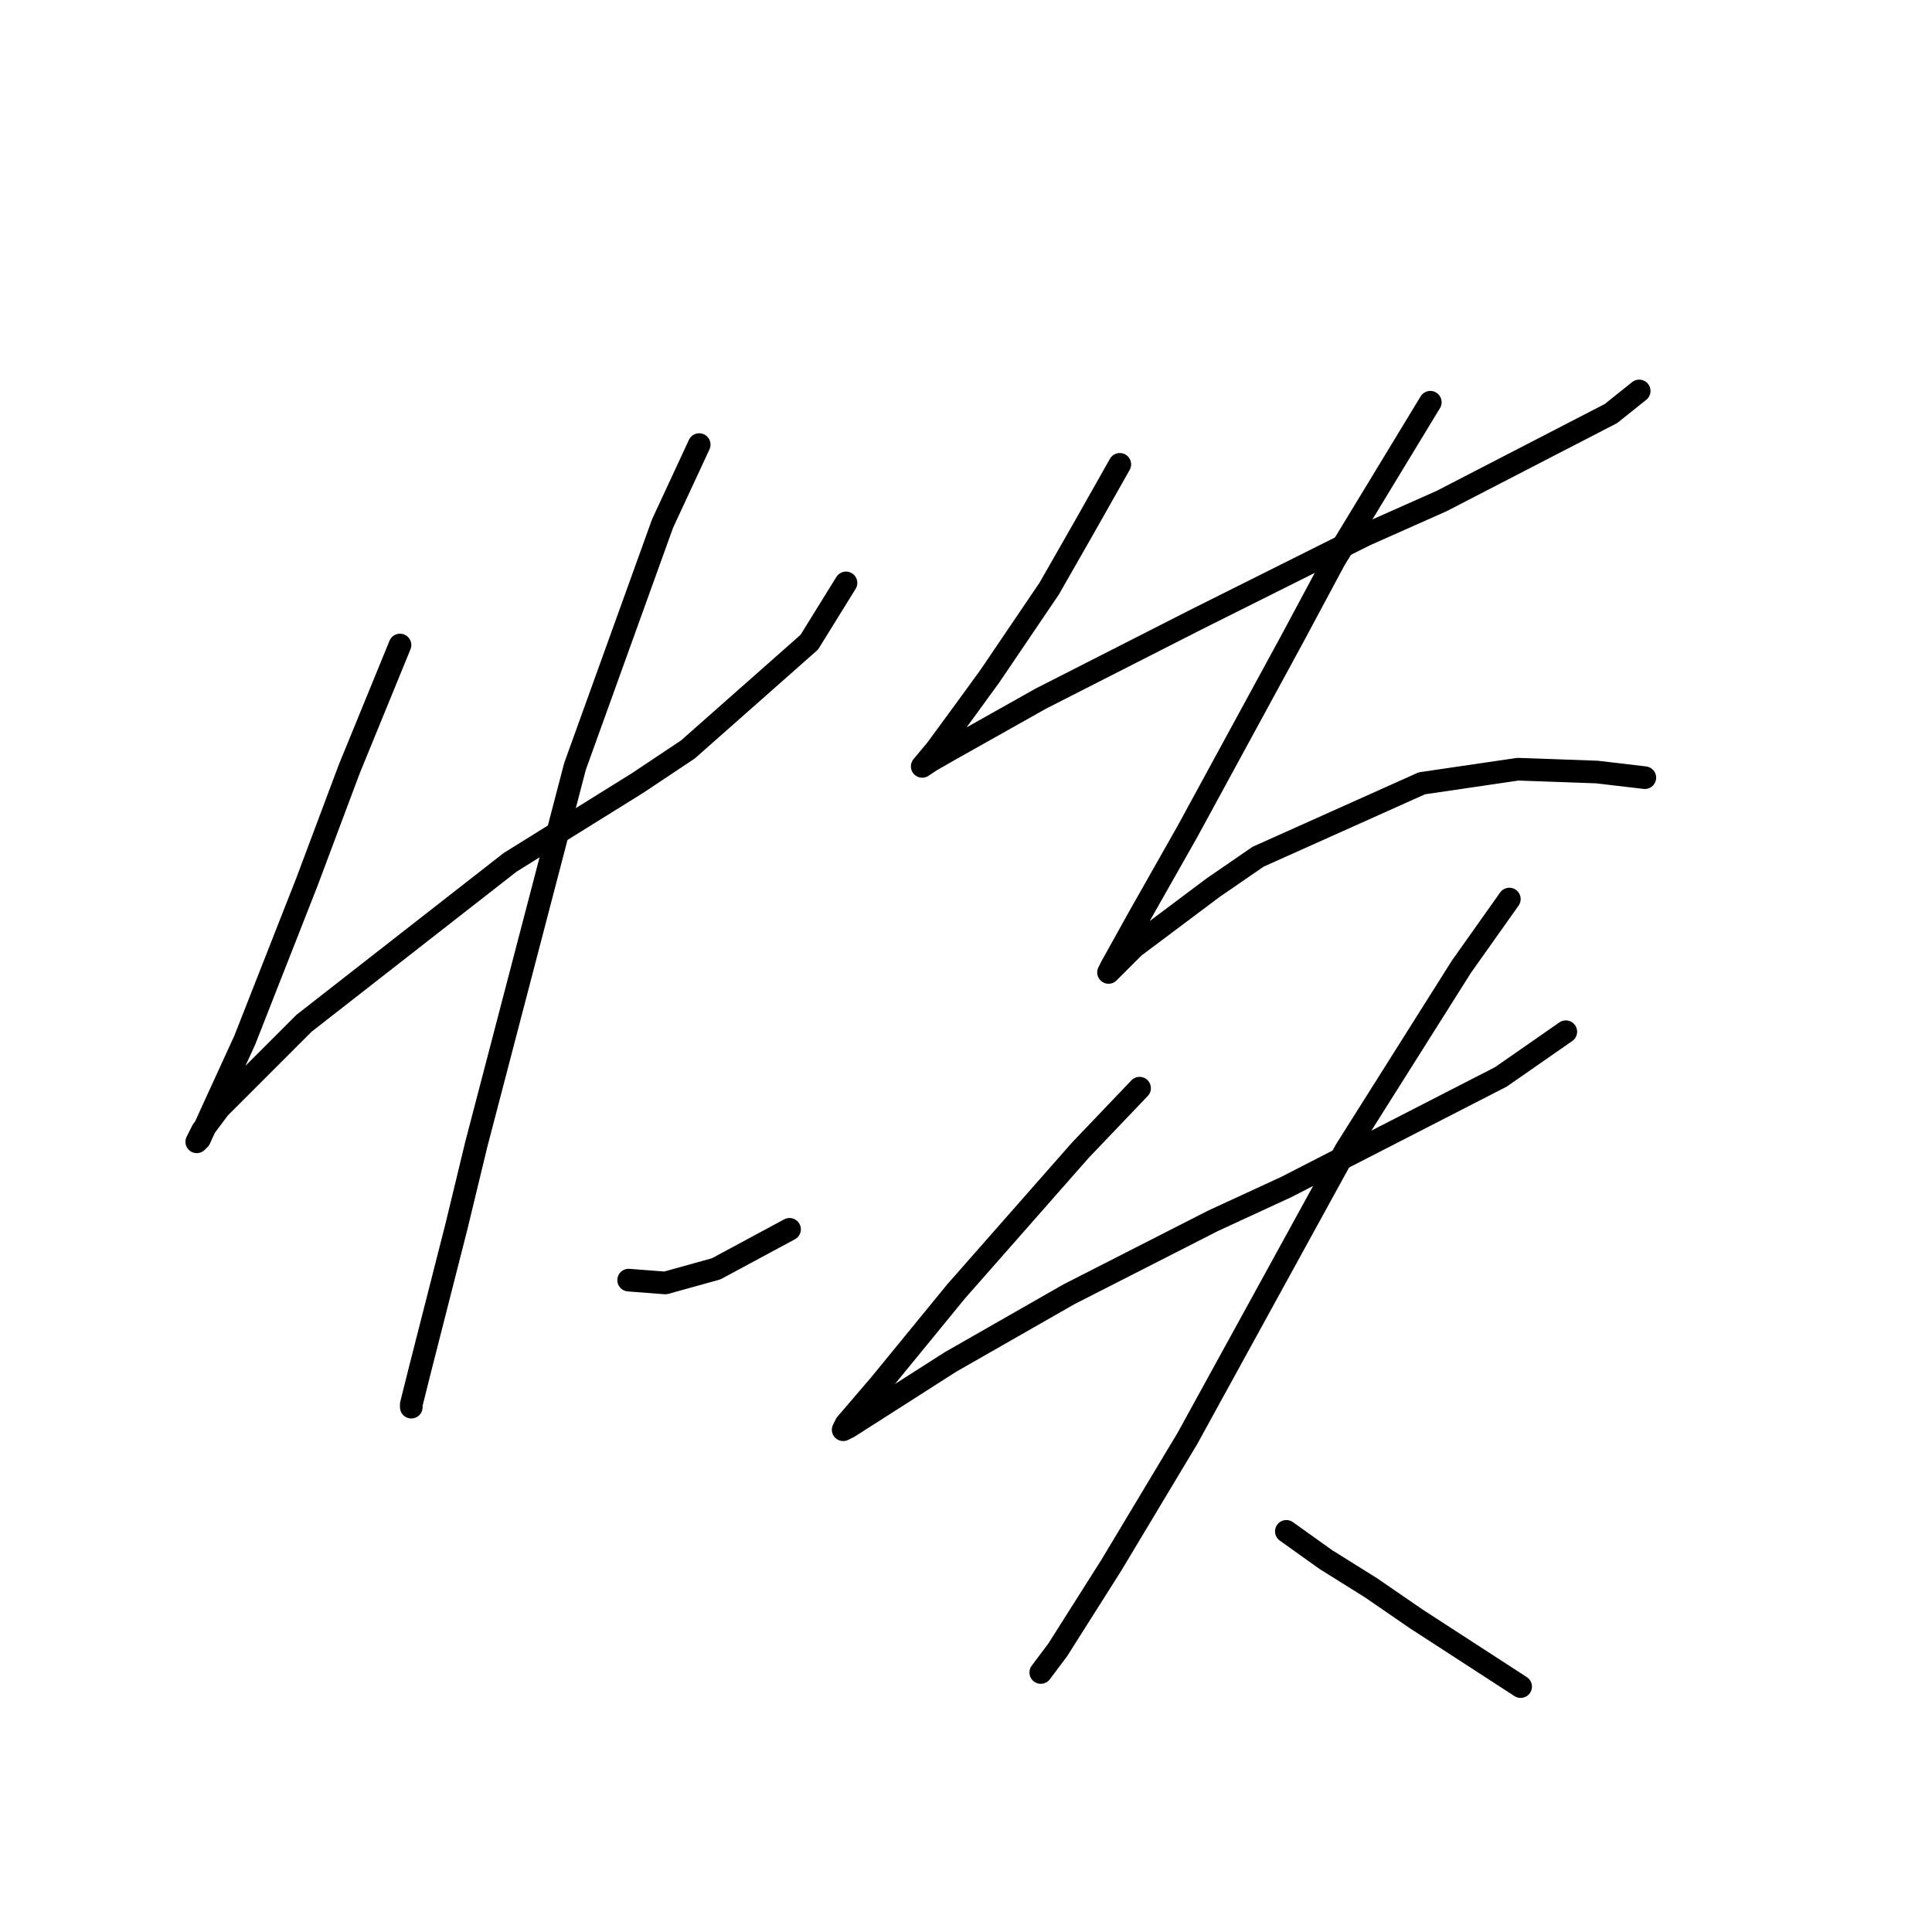 <?xml version="1.0" standalone="no"?>
    <svg width="256" height="256" xmlns="http://www.w3.org/2000/svg" version="1.1">
    <polyline stroke="black" stroke-width="3" stroke-linecap="round" fill="transparent" stroke-linejoin="round" points="53.002 85.467 46.269 101.924 40.659 116.886 32.43 137.831 28.316 146.808 26.446 150.922 26.072 151.296 26.82 149.8 29.064 146.808 40.285 135.587 67.589 114.267 84.42 103.794 91.153 99.306 107.236 85.093 112.099 77.238 112.099 77.238 " />
        <polyline stroke="black" stroke-width="3" stroke-linecap="round" fill="transparent" stroke-linejoin="round" points="92.649 58.911 87.787 69.384 76.192 101.55 63.101 151.67 60.482 162.517 55.62 181.593 54.498 186.081 54.498 186.455 54.498 186.455 " />
        <polyline stroke="black" stroke-width="3" stroke-linecap="round" fill="transparent" stroke-linejoin="round" points="83.298 169.624 88.161 169.998 94.893 168.128 104.618 162.891 104.618 162.891 " />
        <polyline stroke="black" stroke-width="3" stroke-linecap="round" fill="transparent" stroke-linejoin="round" points="148.38 61.529 143.517 70.132 139.029 77.986 131.174 89.581 128.182 93.696 124.068 99.306 122.198 101.55 123.32 100.802 125.938 99.306 137.907 92.574 158.479 82.101 180.92 70.88 191.019 66.391 213.461 54.796 217.201 51.804 217.201 51.804 " />
        <polyline stroke="black" stroke-width="3" stroke-linecap="round" fill="transparent" stroke-linejoin="round" points="189.523 53.3 176.806 74.246 171.196 84.719 157.356 110.153 150.998 121.374 147.258 128.106 146.884 128.854 150.25 125.488 160.723 117.634 166.707 113.519 188.401 103.794 201.118 101.924 211.591 102.298 217.949 103.046 217.949 103.046 " />
        <polyline stroke="black" stroke-width="3" stroke-linecap="round" fill="transparent" stroke-linejoin="round" points="150.998 144.19 143.143 152.418 126.686 171.12 116.587 183.463 112.099 188.699 111.725 189.447 112.473 189.073 125.938 180.471 141.647 171.494 160.723 161.769 170.448 157.281 198.874 142.694 207.477 136.709 207.477 136.709 " />
        <polyline stroke="black" stroke-width="3" stroke-linecap="round" fill="transparent" stroke-linejoin="round" points="199.996 119.13 193.637 128.106 178.302 152.418 157.356 190.57 147.258 207.401 140.151 218.622 137.907 221.614 137.907 221.614 " />
        <polyline stroke="black" stroke-width="3" stroke-linecap="round" fill="transparent" stroke-linejoin="round" points="170.448 202.913 175.684 206.653 181.668 210.393 187.653 214.508 201.492 223.484 201.492 223.484 " />
        </svg>
